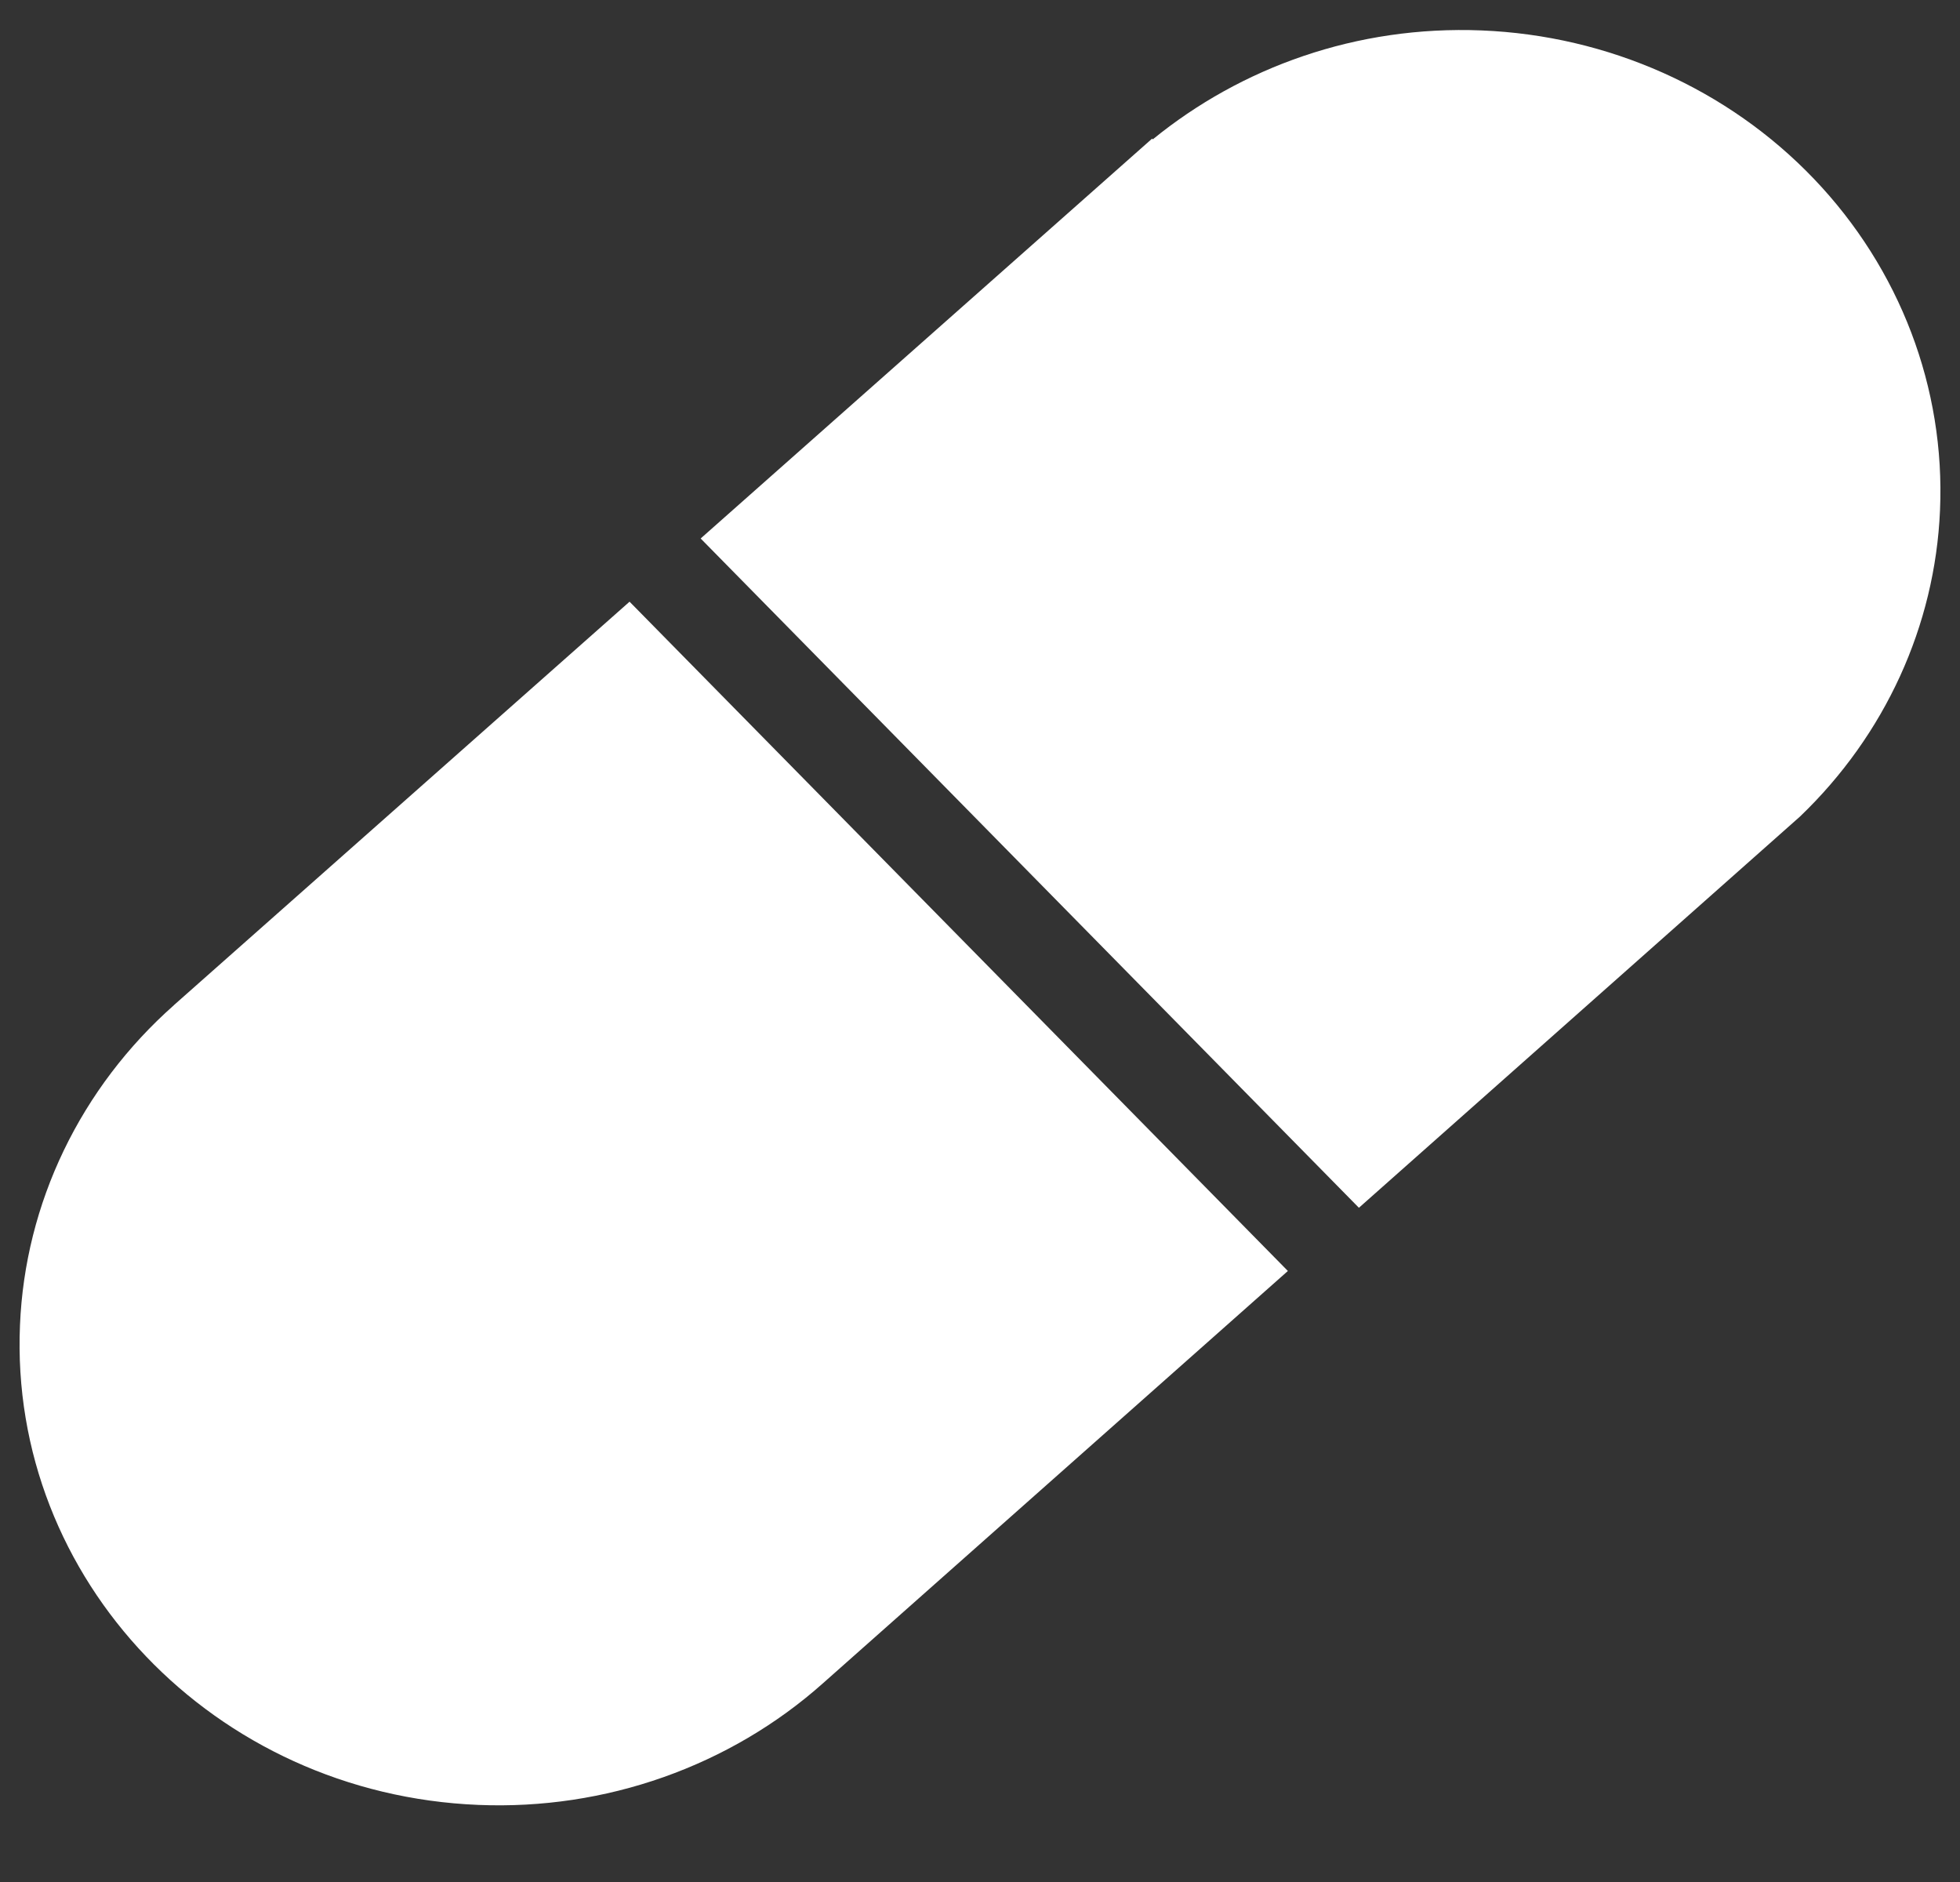 <svg width="25" height="24" viewBox="0 0 25 24" fill="none" xmlns="http://www.w3.org/2000/svg">
<rect x="0" y="0" width="25" height="24" fill="#333333" stroke="none"/>
<path d="M10.5 21.463L16.427 16.208L8.03 7.673L2.217 12.819L2.218 12.819C1.628 13.341 1.151 13.97 0.814 14.67C0.477 15.37 0.287 16.127 0.255 16.897C0.114 20.141 2.733 22.881 6.103 23.017C6.906 23.05 7.708 22.93 8.463 22.663C9.218 22.396 9.91 21.989 10.5 21.463Z" fill="white"/>
<path d="M22.959 10.413C24.044 9.374 24.682 7.98 24.745 6.508C24.813 4.95 24.235 3.43 23.138 2.282C22.041 1.134 20.515 0.453 18.897 0.388C17.304 0.324 15.832 0.858 14.704 1.777L14.695 1.768L8.937 6.867L17.333 15.402L22.959 10.413Z" fill="white"/>
</svg>
